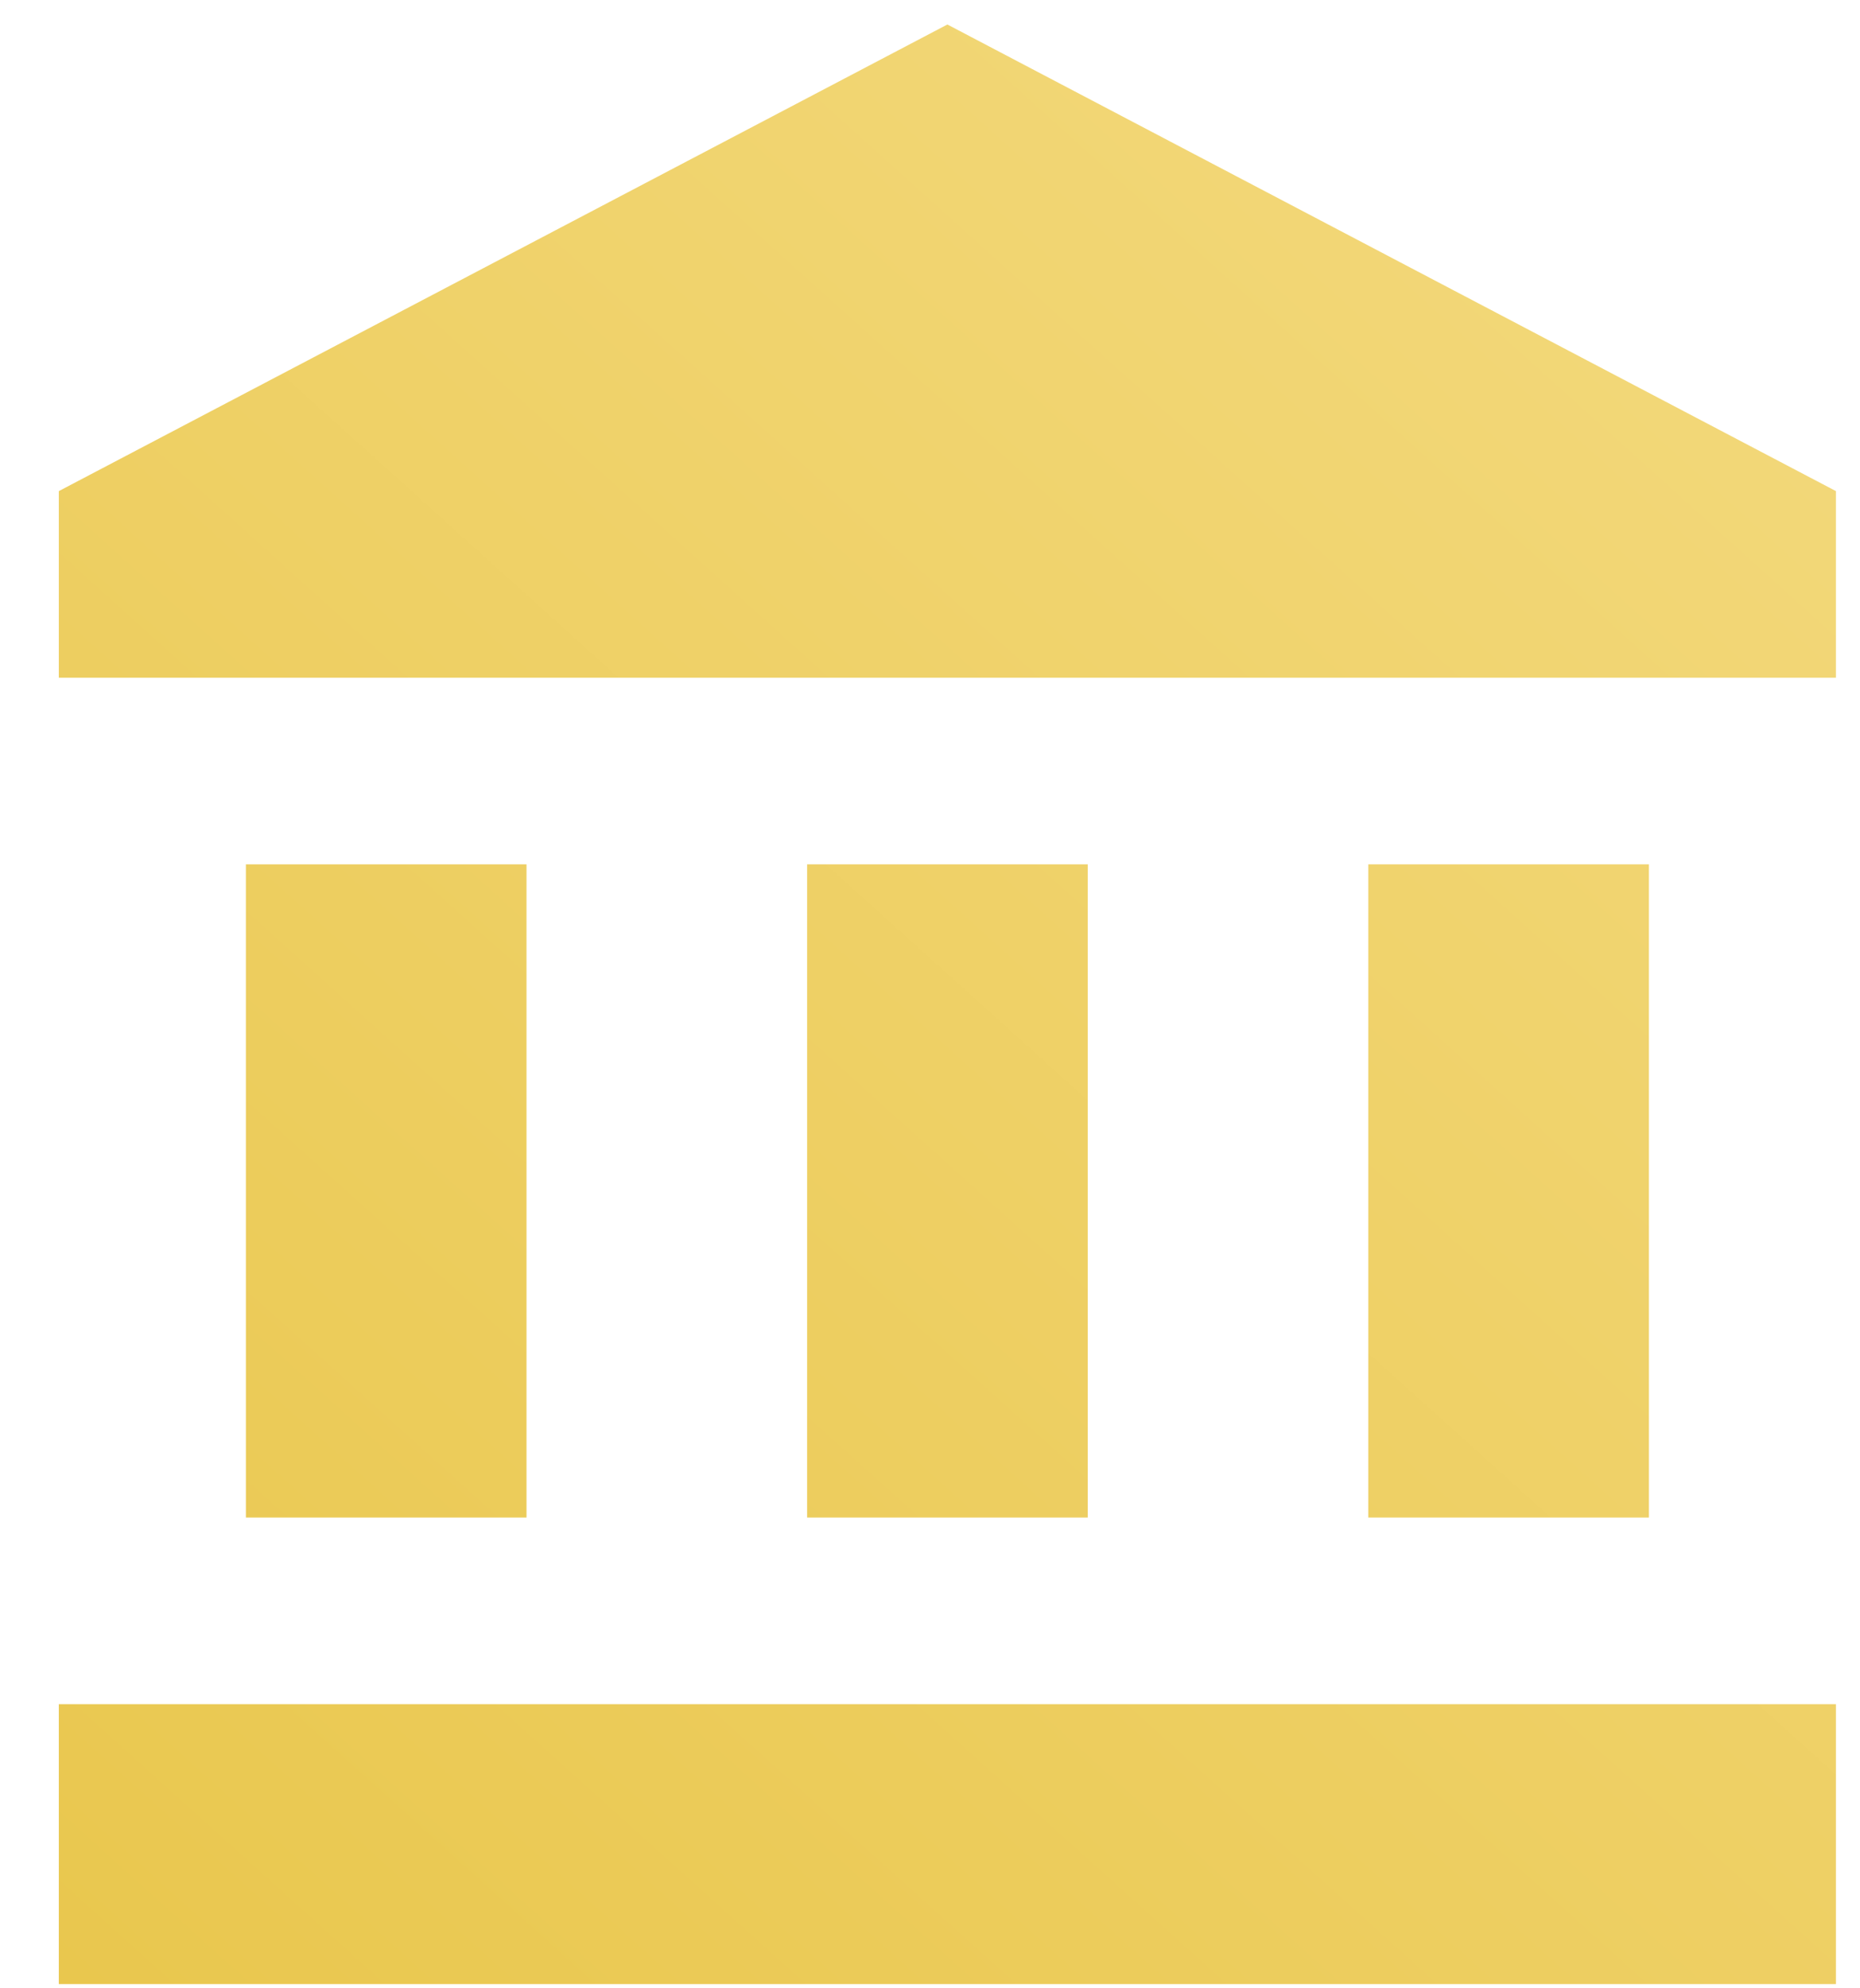 <svg width="29" height="31" viewBox="0 0 29 31" fill="none" xmlns="http://www.w3.org/2000/svg">
<path d="M14.771 0.382L0.917 7.657V10.566H28.625V7.657L14.771 0.382ZM21.334 13.476V23.66H25.709V13.476H21.334ZM0.917 30.934H28.625V26.57H0.917V30.934ZM12.584 13.476V23.66H16.959V13.476H12.584ZM3.834 13.476V23.66H8.209V13.476H3.834Z" fill="url(#paint0_linear_122_266)"/>
<defs>
<linearGradient id="paint0_linear_122_266" x1="29" y1="-0.073" x2="1.074" y2="30.919" gradientUnits="userSpaceOnUse">
<stop stop-color="#F4DA7F"/>
<stop offset="1" stop-color="#E9C74E"/>
</linearGradient>
</defs>
</svg>
